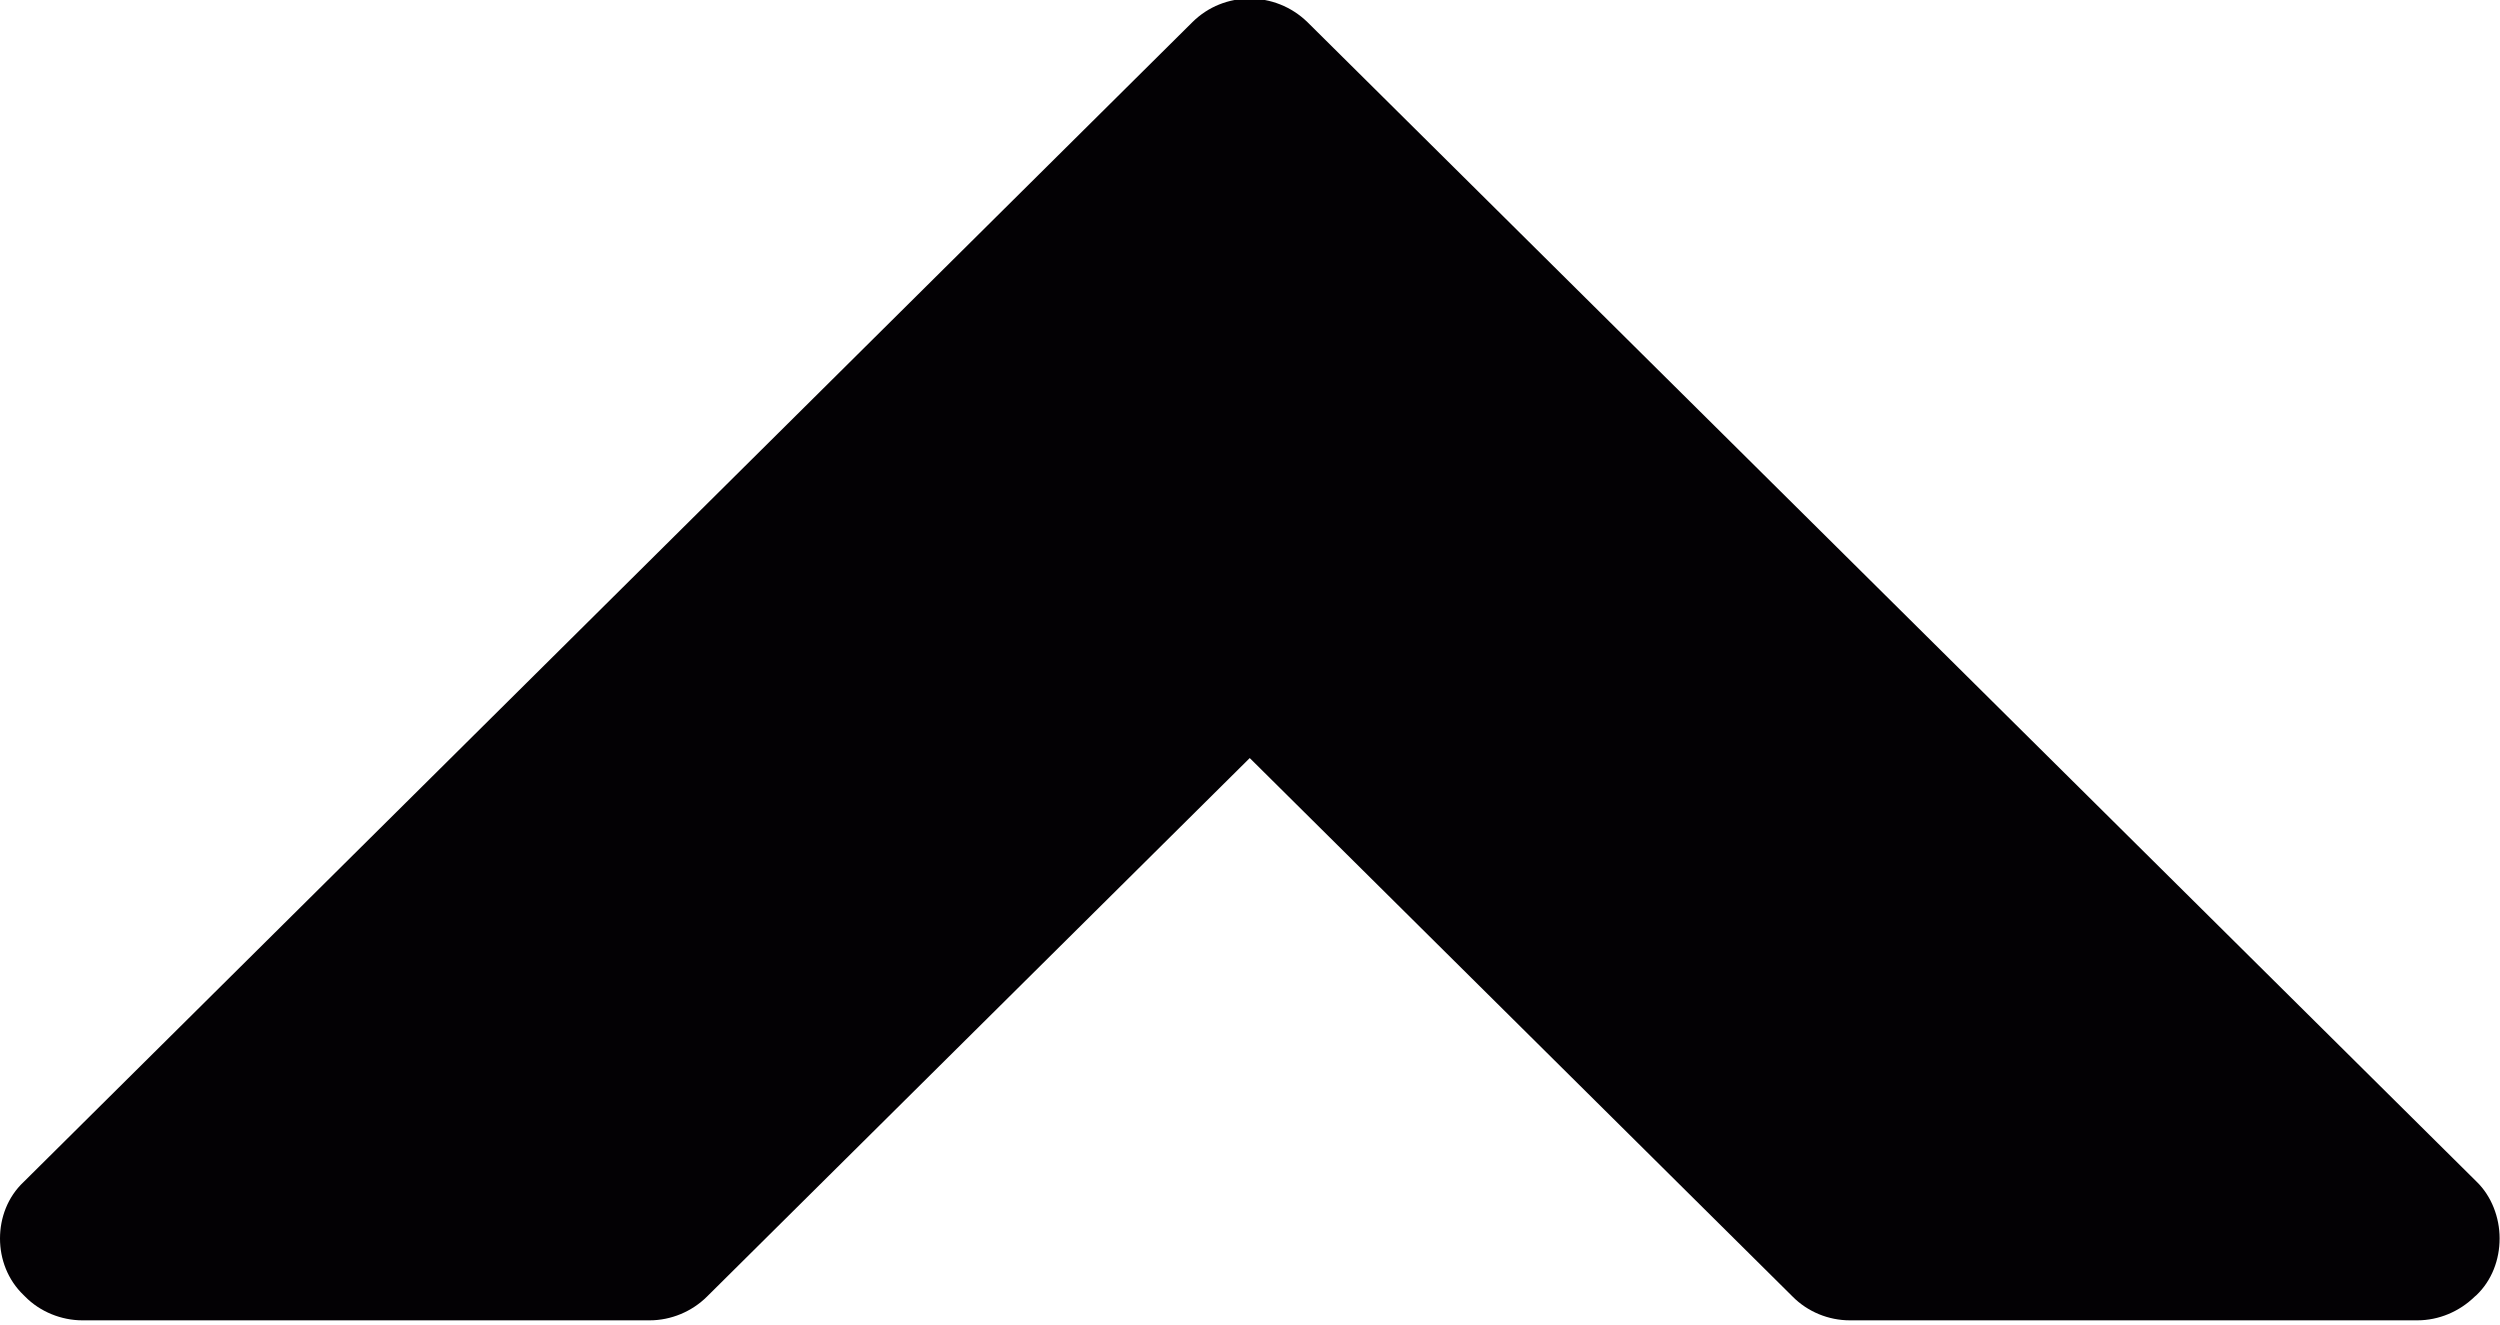 <?xml version="1.0" encoding="UTF-8" standalone="no"?>
<!-- Uploaded to: SVG Repo, www.svgrepo.com, Generator: SVG Repo Mixer Tools -->

<svg
   height="53"
   width="100"
   version="1.1"
   id="Capa_1"
   viewBox="0 0 2.433 1.289"
   xml:space="preserve"
   sodipodi:docname="icon-up.svg"
   inkscape:version="1.3 (0e150ed6c4, 2023-07-21)"
   xmlns:inkscape="http://www.inkscape.org/namespaces/inkscape"
   xmlns:sodipodi="http://sodipodi.sourceforge.net/DTD/sodipodi-0.dtd"
   xmlns="http://www.w3.org/2000/svg"
   xmlns:svg="http://www.w3.org/2000/svg"><defs
   id="defs1" /><sodipodi:namedview
   id="namedview1"
   pagecolor="#ffffff"
   bordercolor="#666666"
   borderopacity="1.0"
   inkscape:showpageshadow="2"
   inkscape:pageopacity="0.0"
   inkscape:pagecheckerboard="0"
   inkscape:deskcolor="#d1d1d1"
   inkscape:zoom="2.31375"
   inkscape:cx="400.4322"
   inkscape:cy="213.29011"
   inkscape:window-width="3840"
   inkscape:window-height="2089"
   inkscape:window-x="-8"
   inkscape:window-y="-8"
   inkscape:window-maximized="1"
   inkscape:current-layer="Capa_1" />&#10;<g
   id="g1"
   transform="matrix(0.125,0,0,0.124,0,-0.565)">&#10;	<path
   style="fill:#030104"
   d="m 19.461,14.274 c 0,0.168 -0.061,0.33 -0.18,0.445 l -0.014,0.012 c -0.119,0.117 -0.279,0.186 -0.447,0.186 h -4.418 c -0.166,0 -0.328,-0.067 -0.445,-0.186 L 9.73,10.504 5.504,14.731 C 5.387,14.848 5.225,14.917 5.057,14.917 H 0.642 c -0.164,0 -0.33,-0.067 -0.446,-0.186 L 0.185,14.72 C 0.059,14.599 0,14.435 0,14.275 0,14.113 0.059,13.949 0.185,13.83 L 9.284,4.728 c 0.246,-0.246 0.644,-0.246 0.895,0 l 9.103,9.101 c 0.116,0.113 0.179,0.281 0.179,0.445 z"
   id="path1" />&#10;</g>&#10;</svg>
